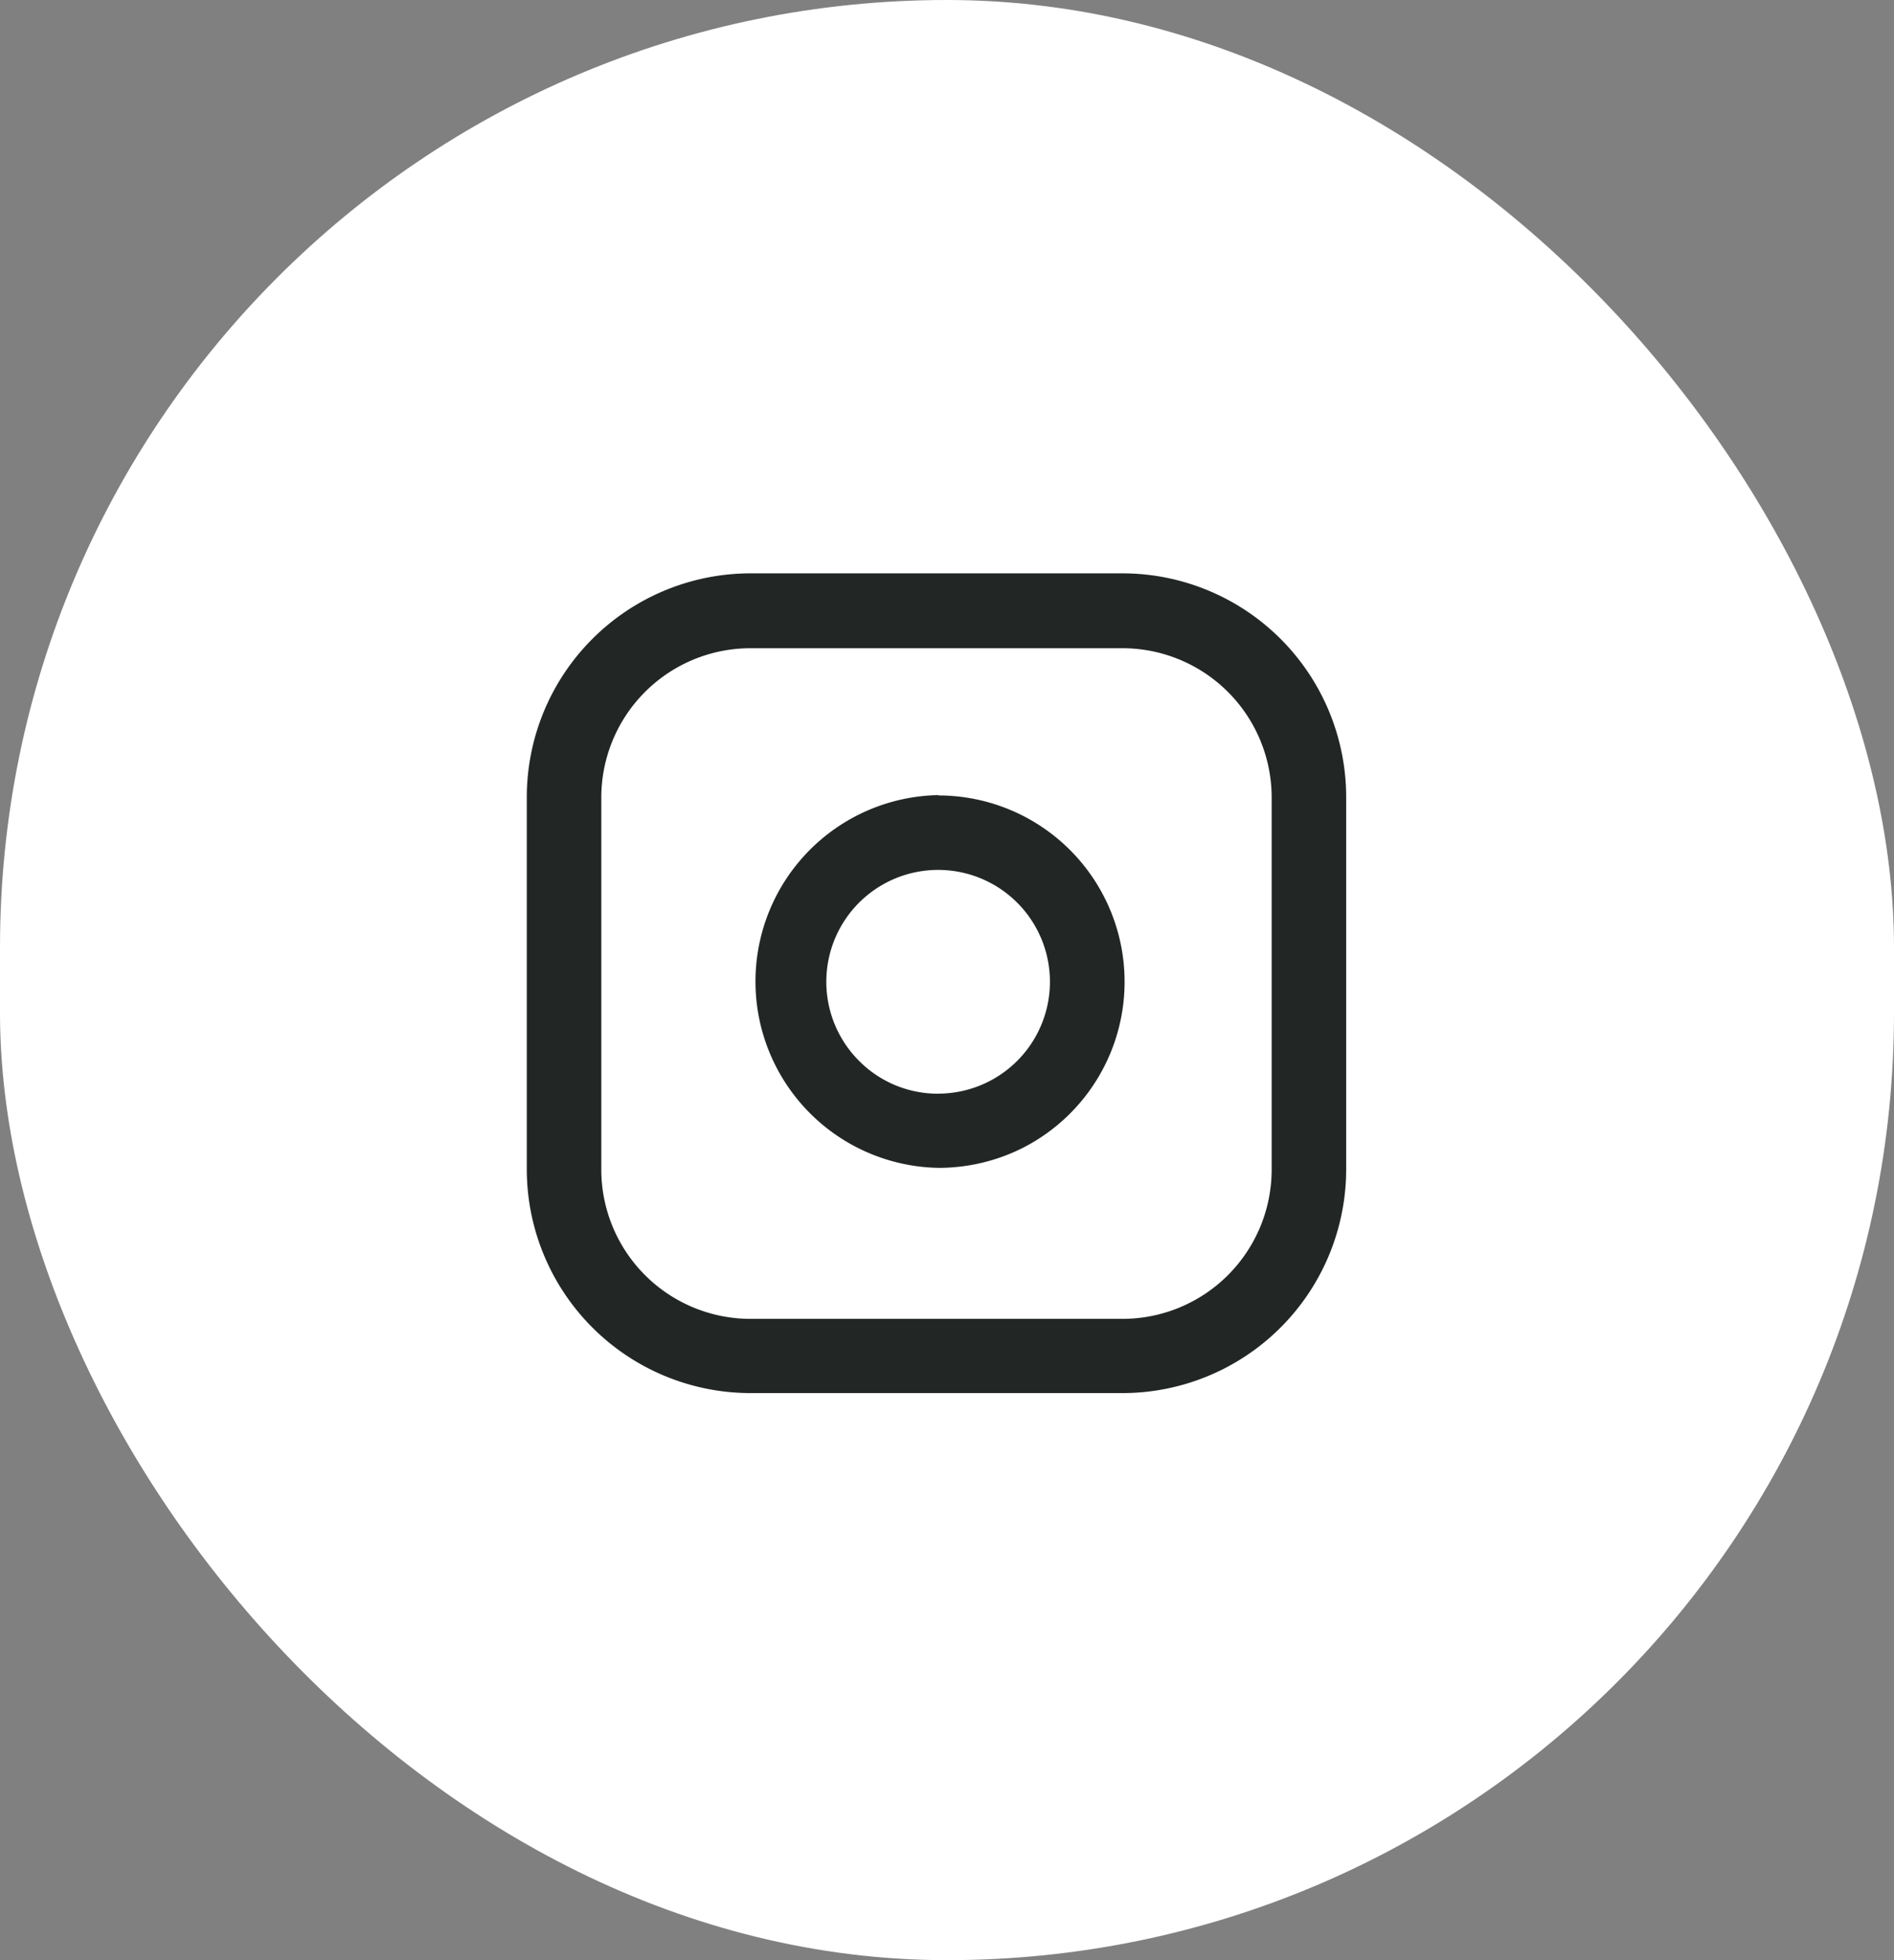 <svg xmlns="http://www.w3.org/2000/svg" width="29" height="30" viewBox="0 0 29 30">
  <rect x="0" y="0" width="29" height="30" fill="#808080" stroke="none"/>
  <g id="IG-white" transform="translate(-337 -5079)">
    <rect id="Rectangle_150" data-name="Rectangle 150" width="29" height="30" rx="14.5" transform="translate(337 5079)" fill="#fff"/>
    <g id="Icon_feather-instagram" data-name="Icon feather-instagram" transform="translate(344.496 5087.205)">
      <path id="Path_369" data-name="Path 369" d="M4.923,1.5h5.7a3.427,3.427,0,0,1,3.423,3.423v5.7a3.427,3.427,0,0,1-3.423,3.423h-5.7A3.427,3.427,0,0,1,1.5,10.628v-5.7A3.427,3.427,0,0,1,4.923,1.5Zm5.7,11.41a2.285,2.285,0,0,0,2.282-2.282v-5.7a2.285,2.285,0,0,0-2.282-2.282h-5.7A2.285,2.285,0,0,0,2.641,4.923v5.7A2.285,2.285,0,0,0,4.923,12.91Z" transform="translate(-0.93 -0.93)" fill="#222725"/>
      <path id="Path_370" data-name="Path 370" d="M13.415,10.435a2.867,2.867,0,0,1,.419.031,2.852,2.852,0,0,1,.864,5.369,2.865,2.865,0,0,1-1.282.3,2.853,2.853,0,0,1,0-5.705Zm0,4.564a1.712,1.712,0,1,0-1.211-.5A1.7,1.7,0,0,0,13.416,15Z" transform="translate(-6.545 -6.466)" fill="#222725"/>
      <path id="Path_371" data-name="Path 371" fill="#222725"/>
    </g>
  </g>
</svg>
